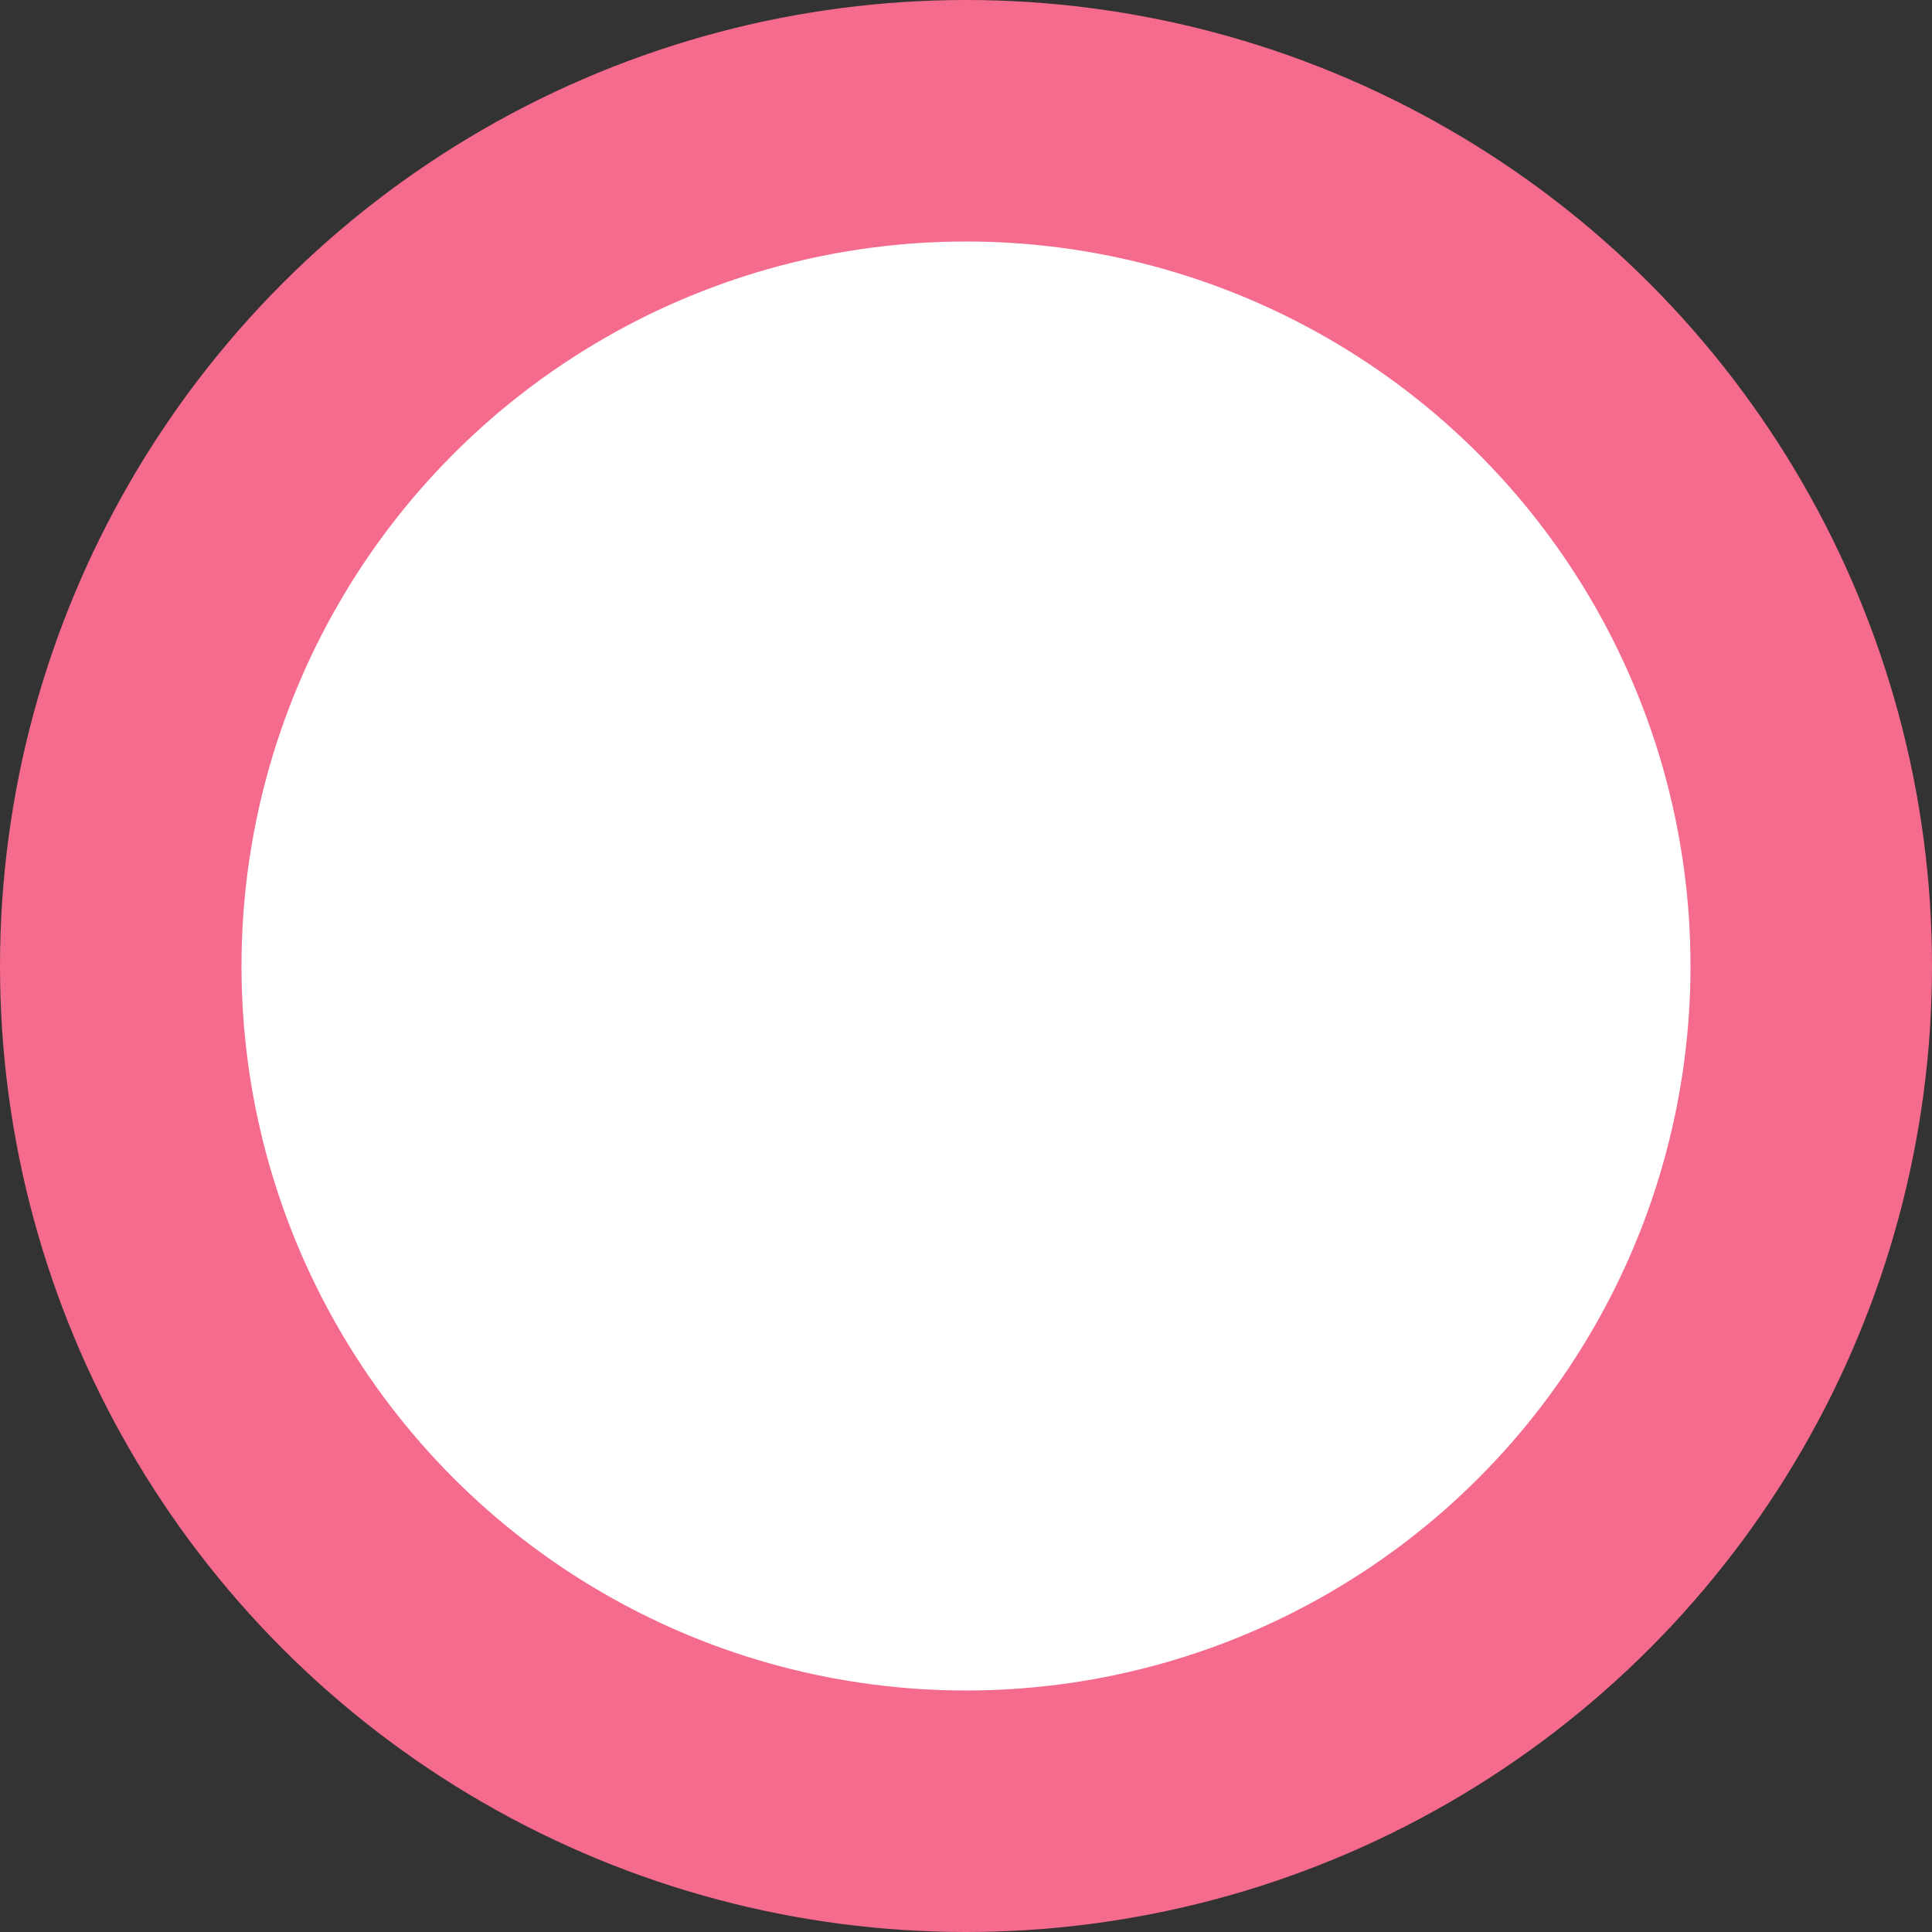 <svg width="8" height="8" viewBox="0 0 8 8" fill="none" xmlns="http://www.w3.org/2000/svg">
<rect x="0" y="0" width="8" height="8" fill="#333333" stroke="none"/>
<circle id="Handle" cx="4" cy="4" r="3.5" fill="white" stroke="#F56B8D"/>
</svg>

